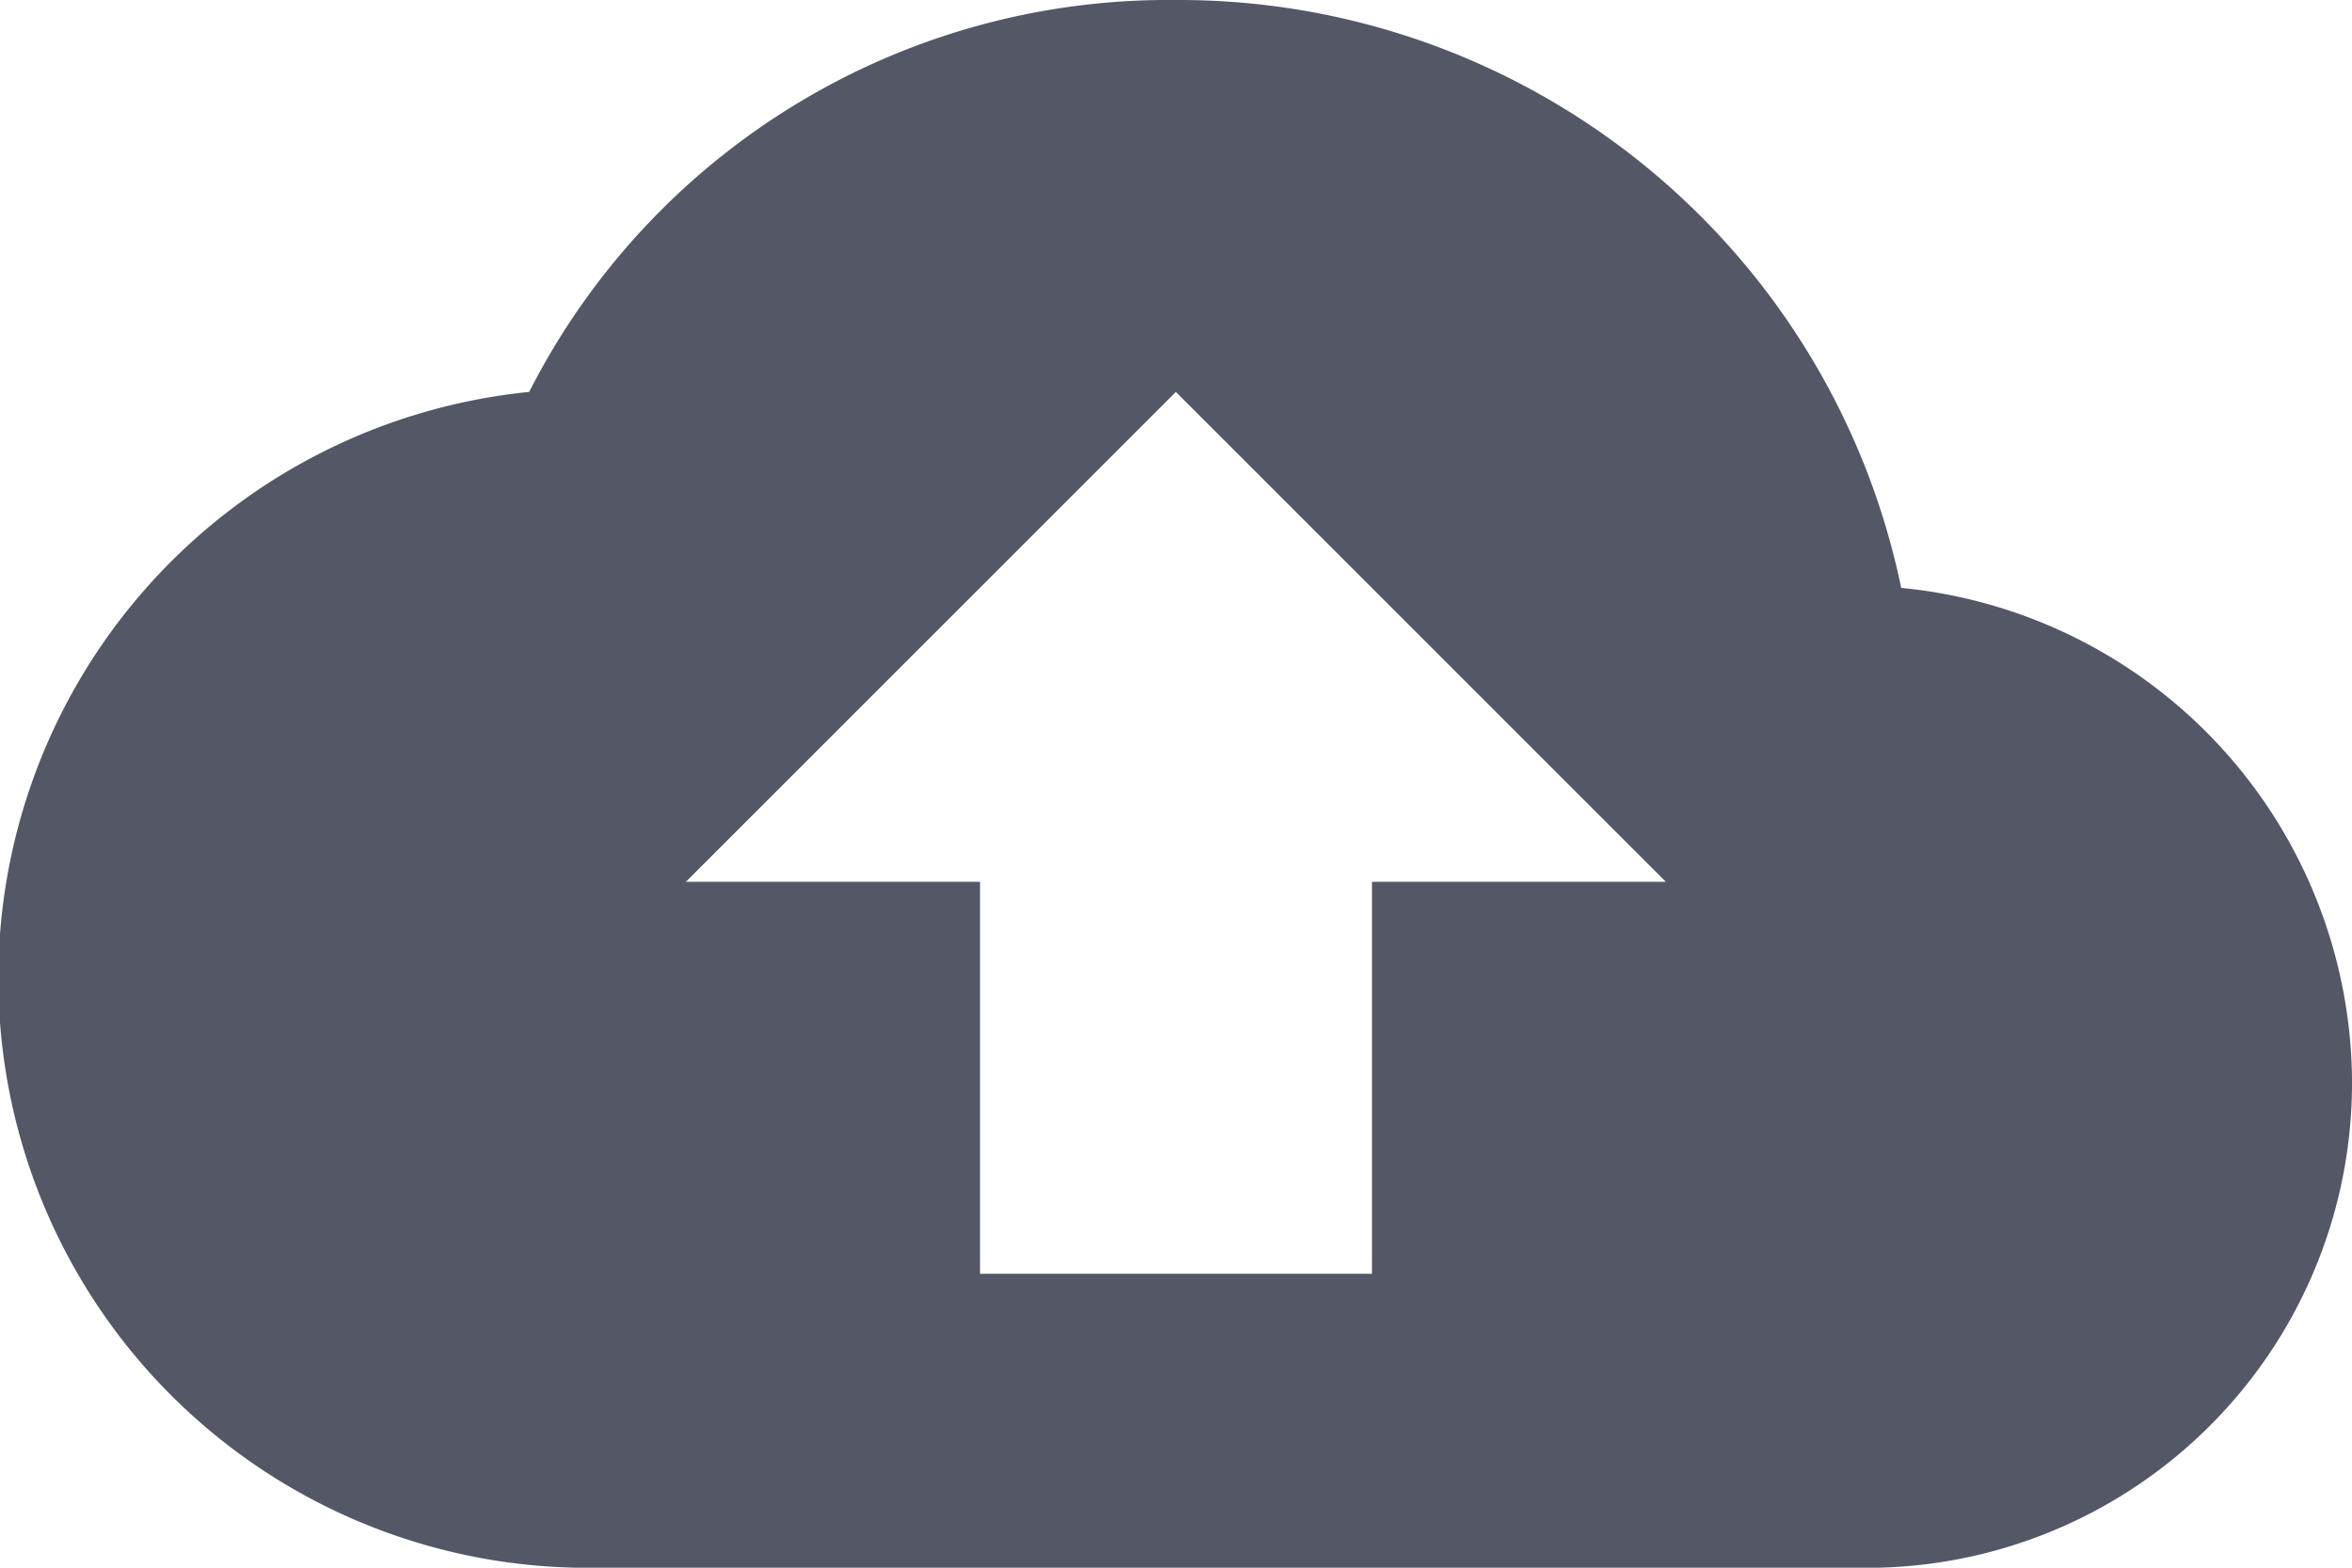 <svg xmlns="http://www.w3.org/2000/svg" width="75.443" height="50.295" viewBox="0 0 75.443 50.295">
  <g id="cloud-backup-up-arrow" transform="translate(0 -102)">
    <g id="backup" transform="translate(0 102)">
      <path id="Path_434" data-name="Path 434" d="M60.983,120.861A23.658,23.658,0,0,0,37.721,102a23,23,0,0,0-20.747,12.574A18.91,18.91,0,0,0,18.861,152.3H59.726a15.565,15.565,0,0,0,15.717-15.717A16,16,0,0,0,60.983,120.861Zm-16.975,9.43v12.574H31.435V130.291H22l15.717-15.717,15.717,15.717Z" transform="translate(0 -102)" fill="#545766"/>
    </g>
  </g>
</svg>
